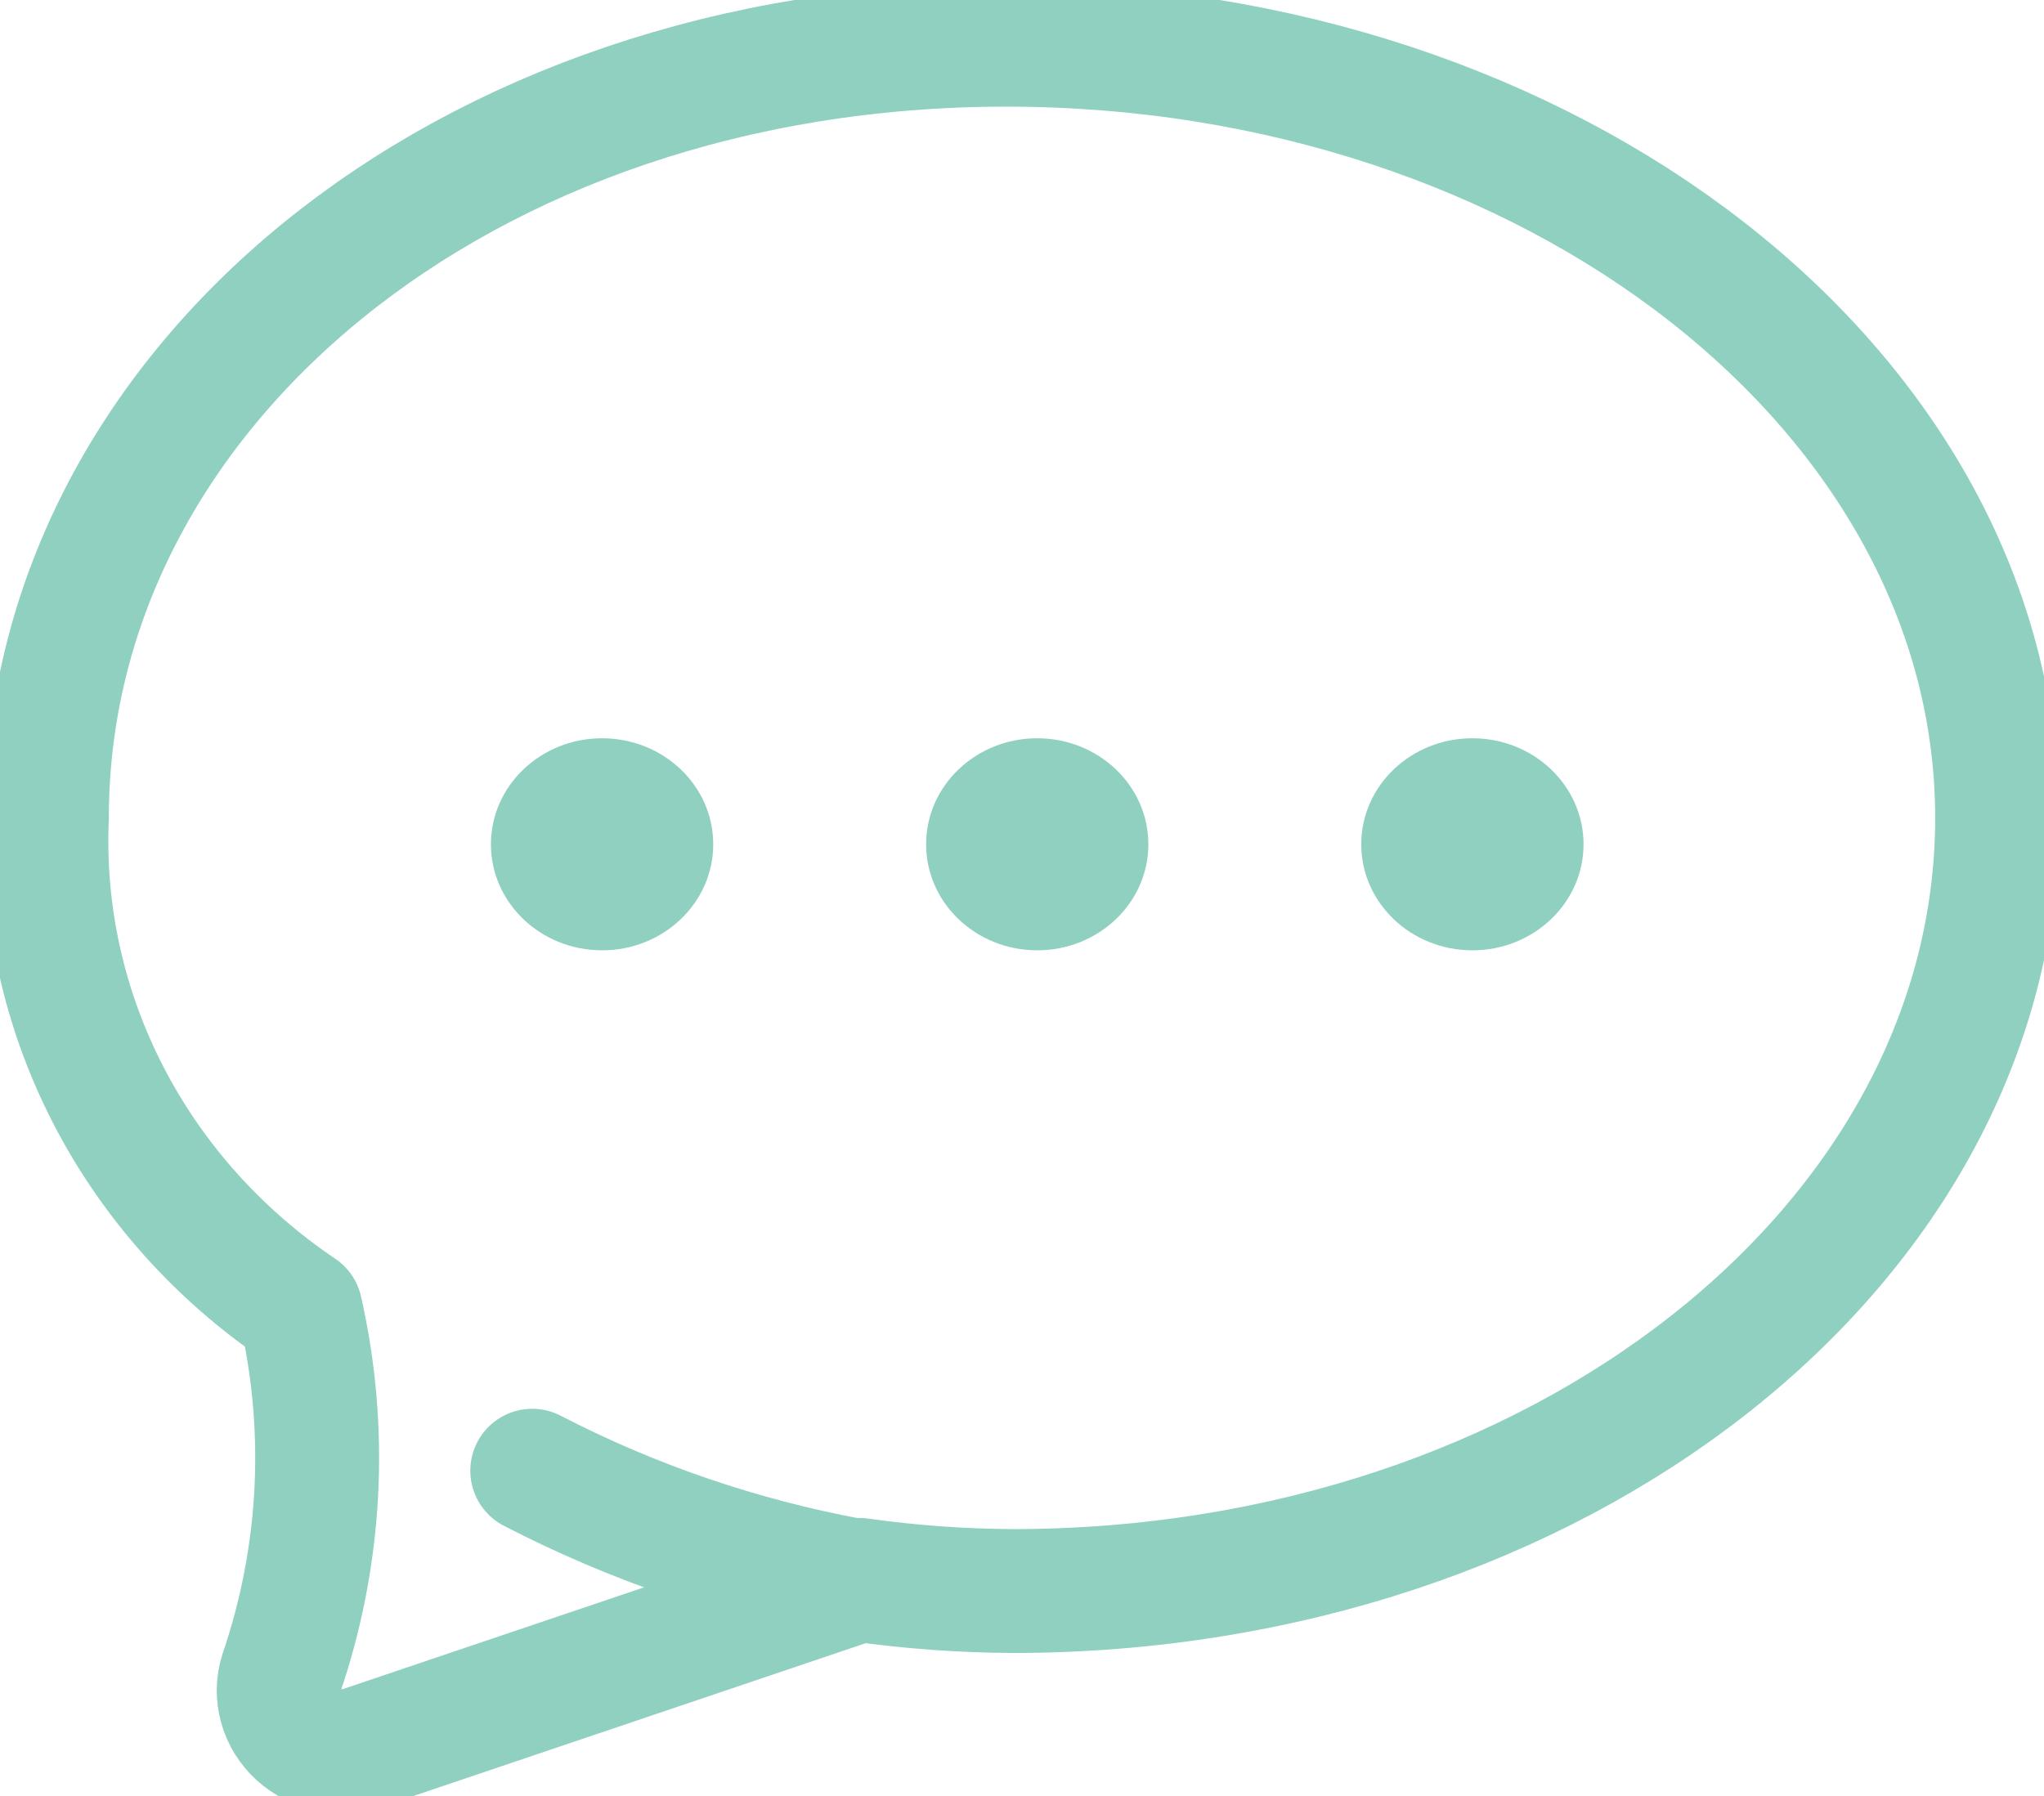 <svg width="33" height="29" viewBox="0 0 33 29" fill="none" xmlns="http://www.w3.org/2000/svg">
<g clip-path="url(#clip0_2_108)">
<path d="M16.246 0.722C7.442 0.722 0.757 6.314 0.757 13.207C0.691 14.752 1.031 16.289 1.746 17.677C2.461 19.066 3.529 20.261 4.853 21.154V21.154C5.295 23.101 5.188 25.126 4.542 27.02C4.488 27.193 4.486 27.376 4.534 27.549C4.582 27.723 4.68 27.881 4.816 28.005C4.953 28.129 5.122 28.215 5.306 28.253C5.49 28.291 5.682 28.279 5.86 28.22L13.877 25.511C14.694 25.626 15.519 25.686 16.345 25.691C25.149 25.691 32.243 20.099 32.243 13.207C32.243 6.314 25.051 0.722 16.246 0.722Z" stroke="#8FD0C1" stroke-width="2" stroke-linecap="round" stroke-linejoin="round"/>
<path d="M13.741 25.511C11.94 25.177 10.204 24.583 8.593 23.748" stroke="#8FD0C1" stroke-width="2" stroke-linecap="round" stroke-linejoin="round"/>
<path d="M9.721 15.345C10.711 15.345 11.515 14.579 11.515 13.633C11.515 12.687 10.711 11.921 9.721 11.921C8.73 11.921 7.926 12.687 7.926 13.633C7.926 14.579 8.73 15.345 9.721 15.345Z" fill="#8FD0C1"/>
<path d="M16.746 15.345C17.737 15.345 18.54 14.579 18.54 13.633C18.54 12.687 17.737 11.921 16.746 11.921C15.755 11.921 14.952 12.687 14.952 13.633C14.952 14.579 15.755 15.345 16.746 15.345Z" fill="#8FD0C1"/>
<path d="M23.771 15.345C24.762 15.345 25.566 14.579 25.566 13.633C25.566 12.687 24.762 11.921 23.771 11.921C22.781 11.921 21.977 12.687 21.977 13.633C21.977 14.579 22.781 15.345 23.771 15.345Z" fill="#8FD0C1"/>
</g>
<defs>
<clipPath id="clip0_2_108">
<rect width="33" height="29" fill="white"/>
</clipPath>
</defs>
</svg>
